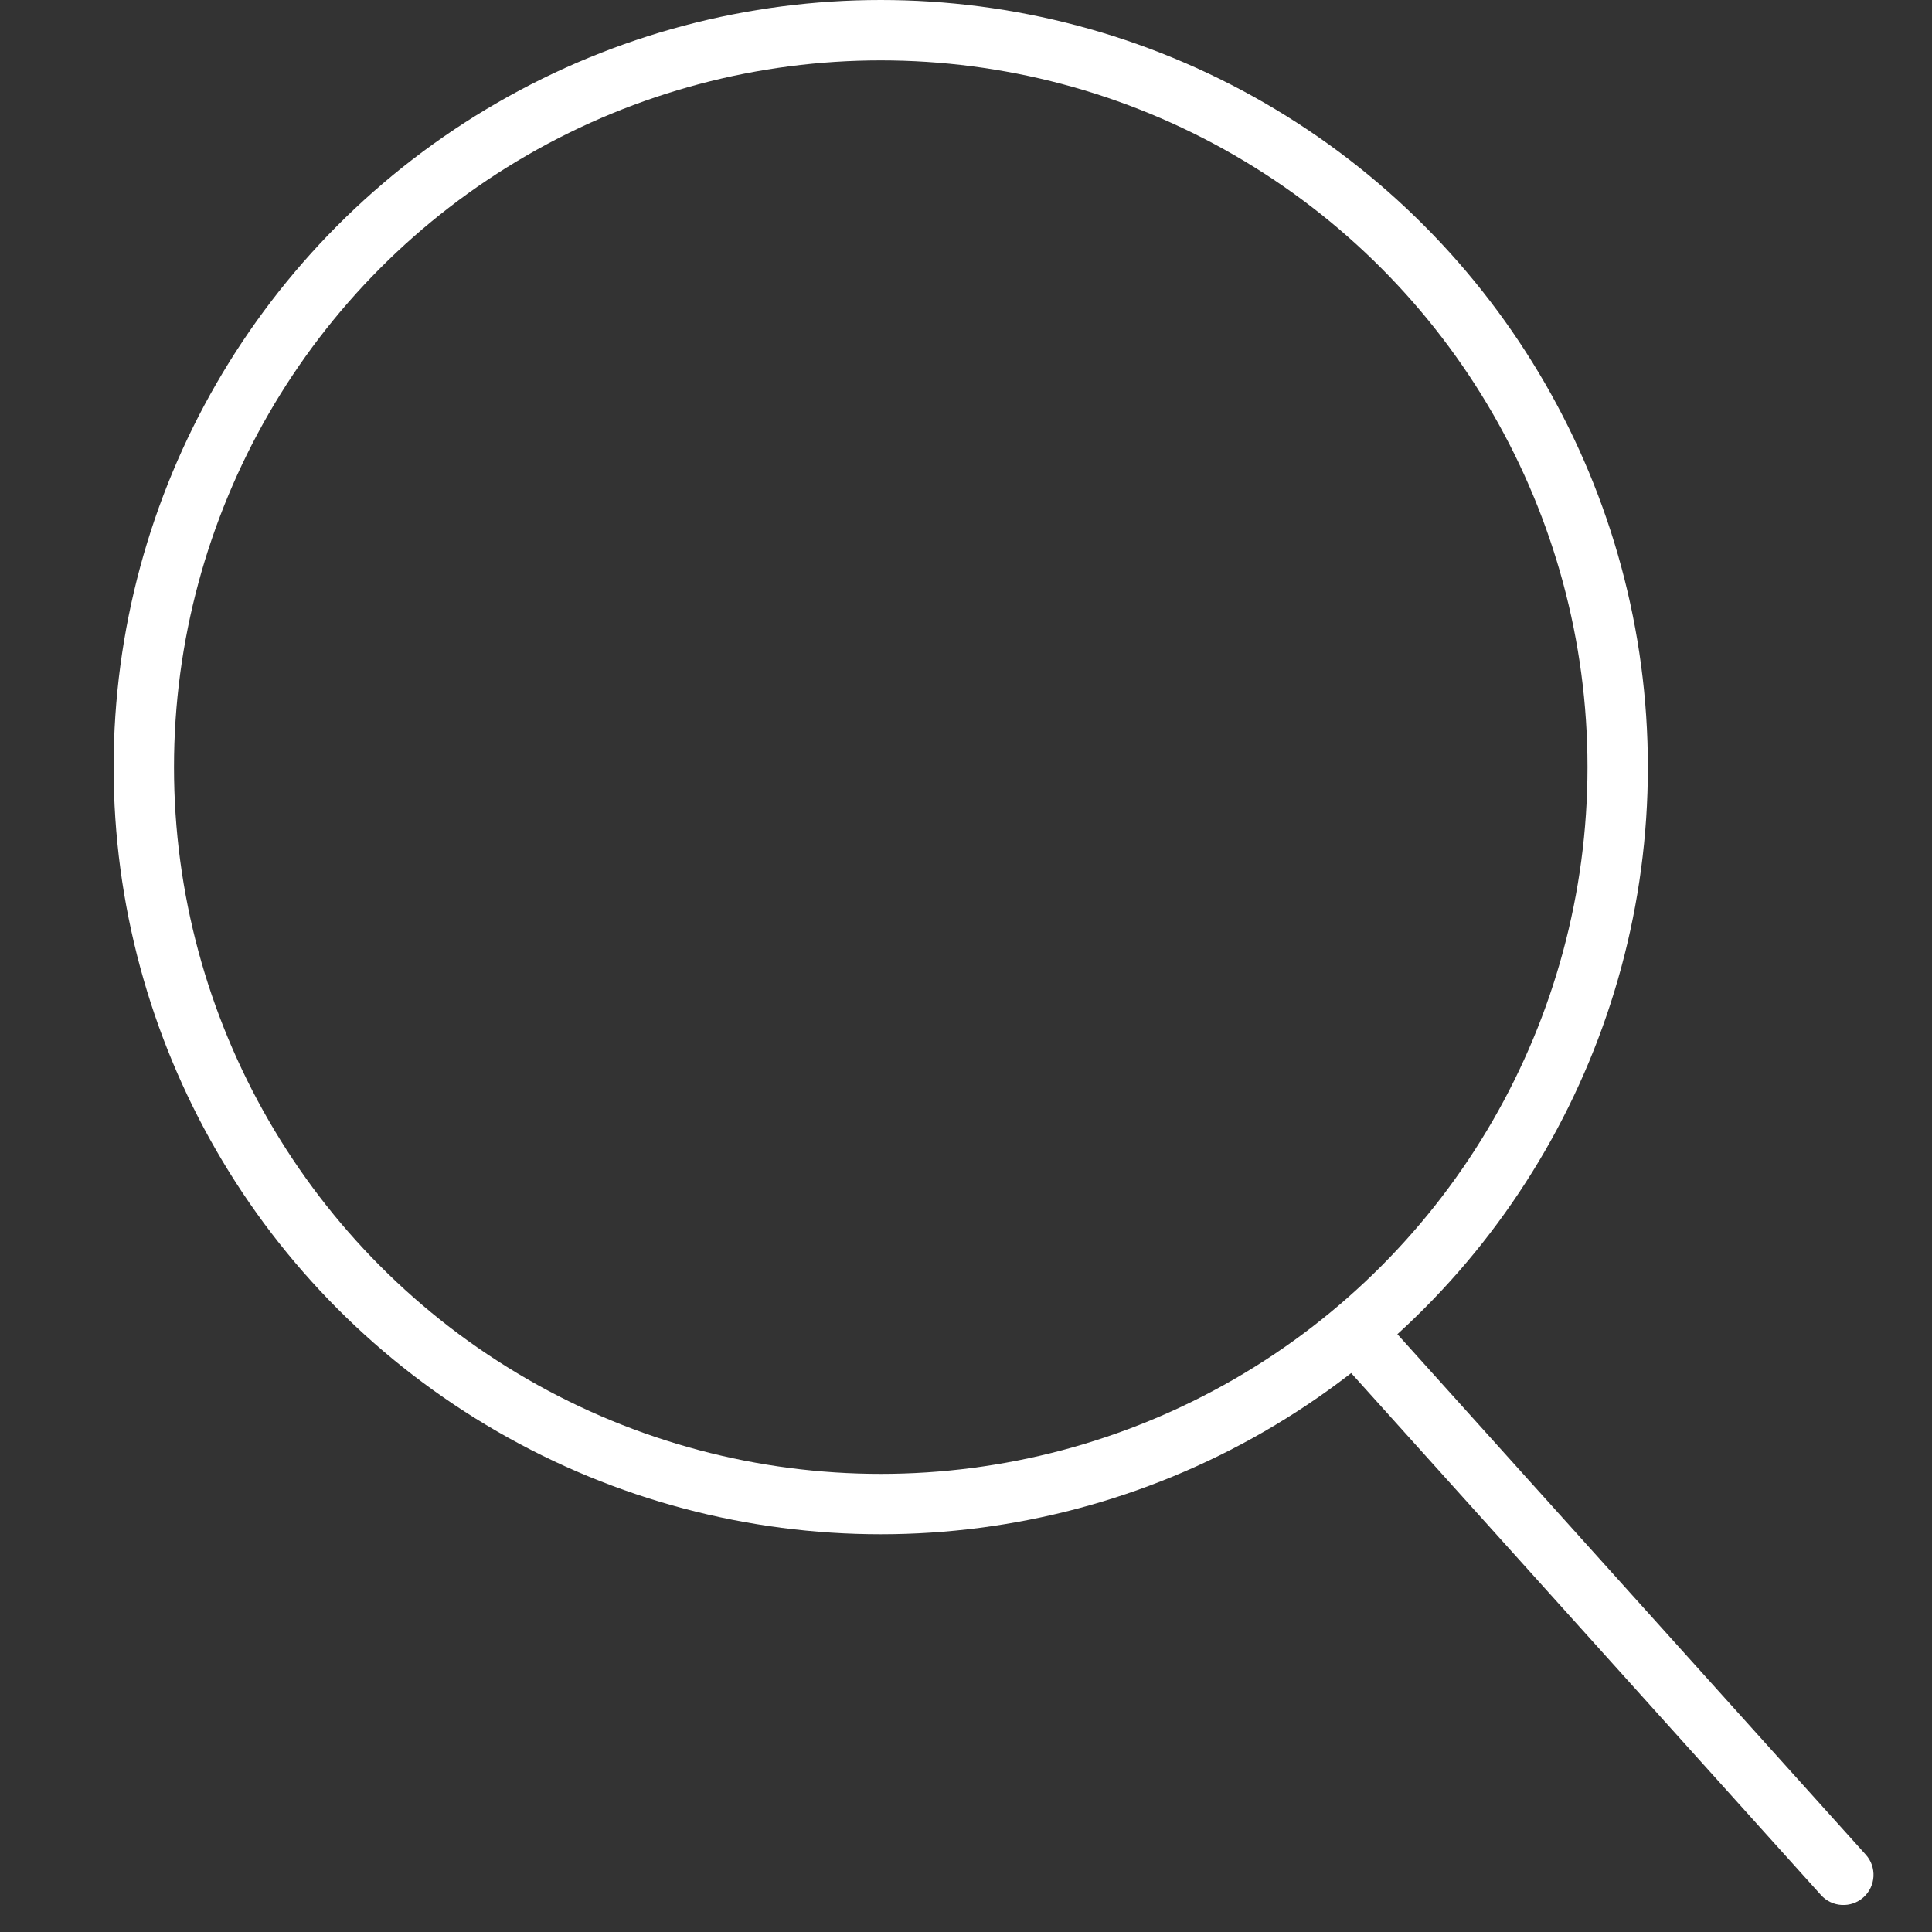<svg width="32" height="32" viewBox="0 0 32 32" fill="none" xmlns="http://www.w3.org/2000/svg">
<rect x="0" y="0" width="32" height="32" fill="#333333" stroke="none"/>
<circle cx="14.588" cy="12.706" r="12.206" stroke="white"/>
<path d="M30.16 31.387C30.345 31.593 30.661 31.609 30.866 31.425C31.071 31.24 31.088 30.924 30.903 30.719L30.16 31.387ZM22.347 21.959L21.975 22.293L30.16 31.387L30.532 31.053L30.903 30.719L22.718 21.624L22.347 21.959Z" fill="white"/>
</svg>
